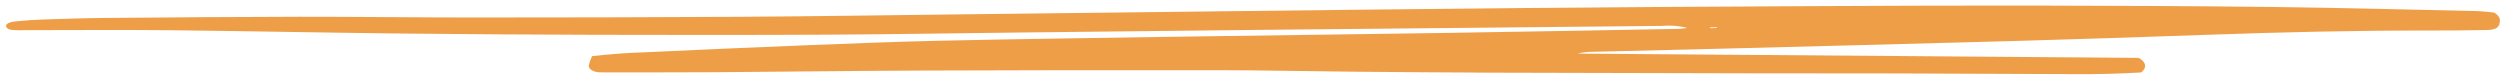 <svg width="380" height="12" viewBox="0 0 380 12" fill="none" xmlns="http://www.w3.org/2000/svg">
<path d="M379.109 1.915C379.455 2.112 379.711 2.353 379.857 2.618C380.003 2.882 380.034 3.164 379.949 3.44C379.858 4.181 379.34 4.534 378.023 4.56C375.011 4.62 371.999 4.648 368.986 4.642C357.861 4.626 346.743 4.894 335.623 5.284C325.782 5.629 315.94 5.96 306.095 6.234C290.459 6.67 274.822 7.059 259.185 7.462C253.395 7.61 247.603 7.734 241.818 7.88C241.121 7.896 240.432 7.987 239.791 8.147L325.042 8.794C325.604 9.06 325.96 9.436 326.037 9.847C326.114 10.259 325.908 10.675 325.459 11.014C322.136 11.207 318.8 11.291 315.469 11.268C306.441 11.249 297.414 11.188 288.383 11.163C280.739 11.142 273.094 11.155 265.451 11.142C252.597 11.118 239.744 11.086 226.891 11.046C219.711 11.02 212.534 10.957 205.357 10.894C198.531 10.828 191.71 10.675 184.882 10.666C170.058 10.647 155.233 10.666 140.407 10.724C129.871 10.765 119.317 10.906 108.773 10.977C103.214 11.014 97.653 10.996 92.095 11.002C91.748 11.013 91.4 11.01 91.054 10.993C90.59 10.96 90.171 10.83 89.882 10.629C89.593 10.429 89.456 10.173 89.499 9.914C89.611 9.45 89.775 8.989 89.989 8.534C92.718 8.22 95.481 8.021 98.254 7.937C106.467 7.55 114.683 7.192 122.902 6.863C129.736 6.594 136.57 6.326 143.406 6.178C154.759 5.936 166.115 5.77 177.468 5.6C191.837 5.385 206.206 5.212 220.575 4.992C232.155 4.813 243.737 4.592 255.313 4.384C255.704 4.356 256.091 4.314 256.473 4.257C255.291 3.931 253.944 3.819 252.62 3.937C243.697 4.024 234.775 4.112 225.854 4.203C214.619 4.313 203.384 4.423 192.15 4.533C179.873 4.659 167.595 4.794 155.317 4.938C145.472 5.046 135.625 5.219 125.783 5.27C113.967 5.33 102.153 5.321 90.341 5.29C80.266 5.264 70.194 5.196 60.123 5.086C48.671 4.957 37.227 4.715 25.773 4.595C18.378 4.52 10.96 4.583 3.551 4.585C3.32 4.59 3.087 4.602 2.856 4.6C1.577 4.604 1.062 4.455 0.939 4.05C0.815 3.645 1.317 3.346 2.515 3.236C3.774 3.111 5.044 3.024 6.317 2.973C9.559 2.867 12.804 2.754 16.046 2.727C25.891 2.642 35.736 2.56 45.577 2.548C54.264 2.538 62.946 2.659 71.643 2.657C85.305 2.654 98.968 2.635 112.632 2.552C123.519 2.486 134.408 2.315 145.295 2.189C158.841 2.031 172.386 1.873 185.931 1.714C200.99 1.544 216.053 1.358 231.108 1.225C245.823 1.095 260.537 0.998 275.251 0.933C286.602 0.876 297.952 0.827 309.3 0.848C321.458 0.869 333.615 0.919 345.764 1.065C356.059 1.189 366.343 1.463 376.629 1.688C377.465 1.734 378.293 1.81 379.109 1.915ZM260.976 4.246L260.964 4.144L259.924 4.166L259.927 4.292L260.976 4.246Z" fill="#EF9E48"/>
</svg>
